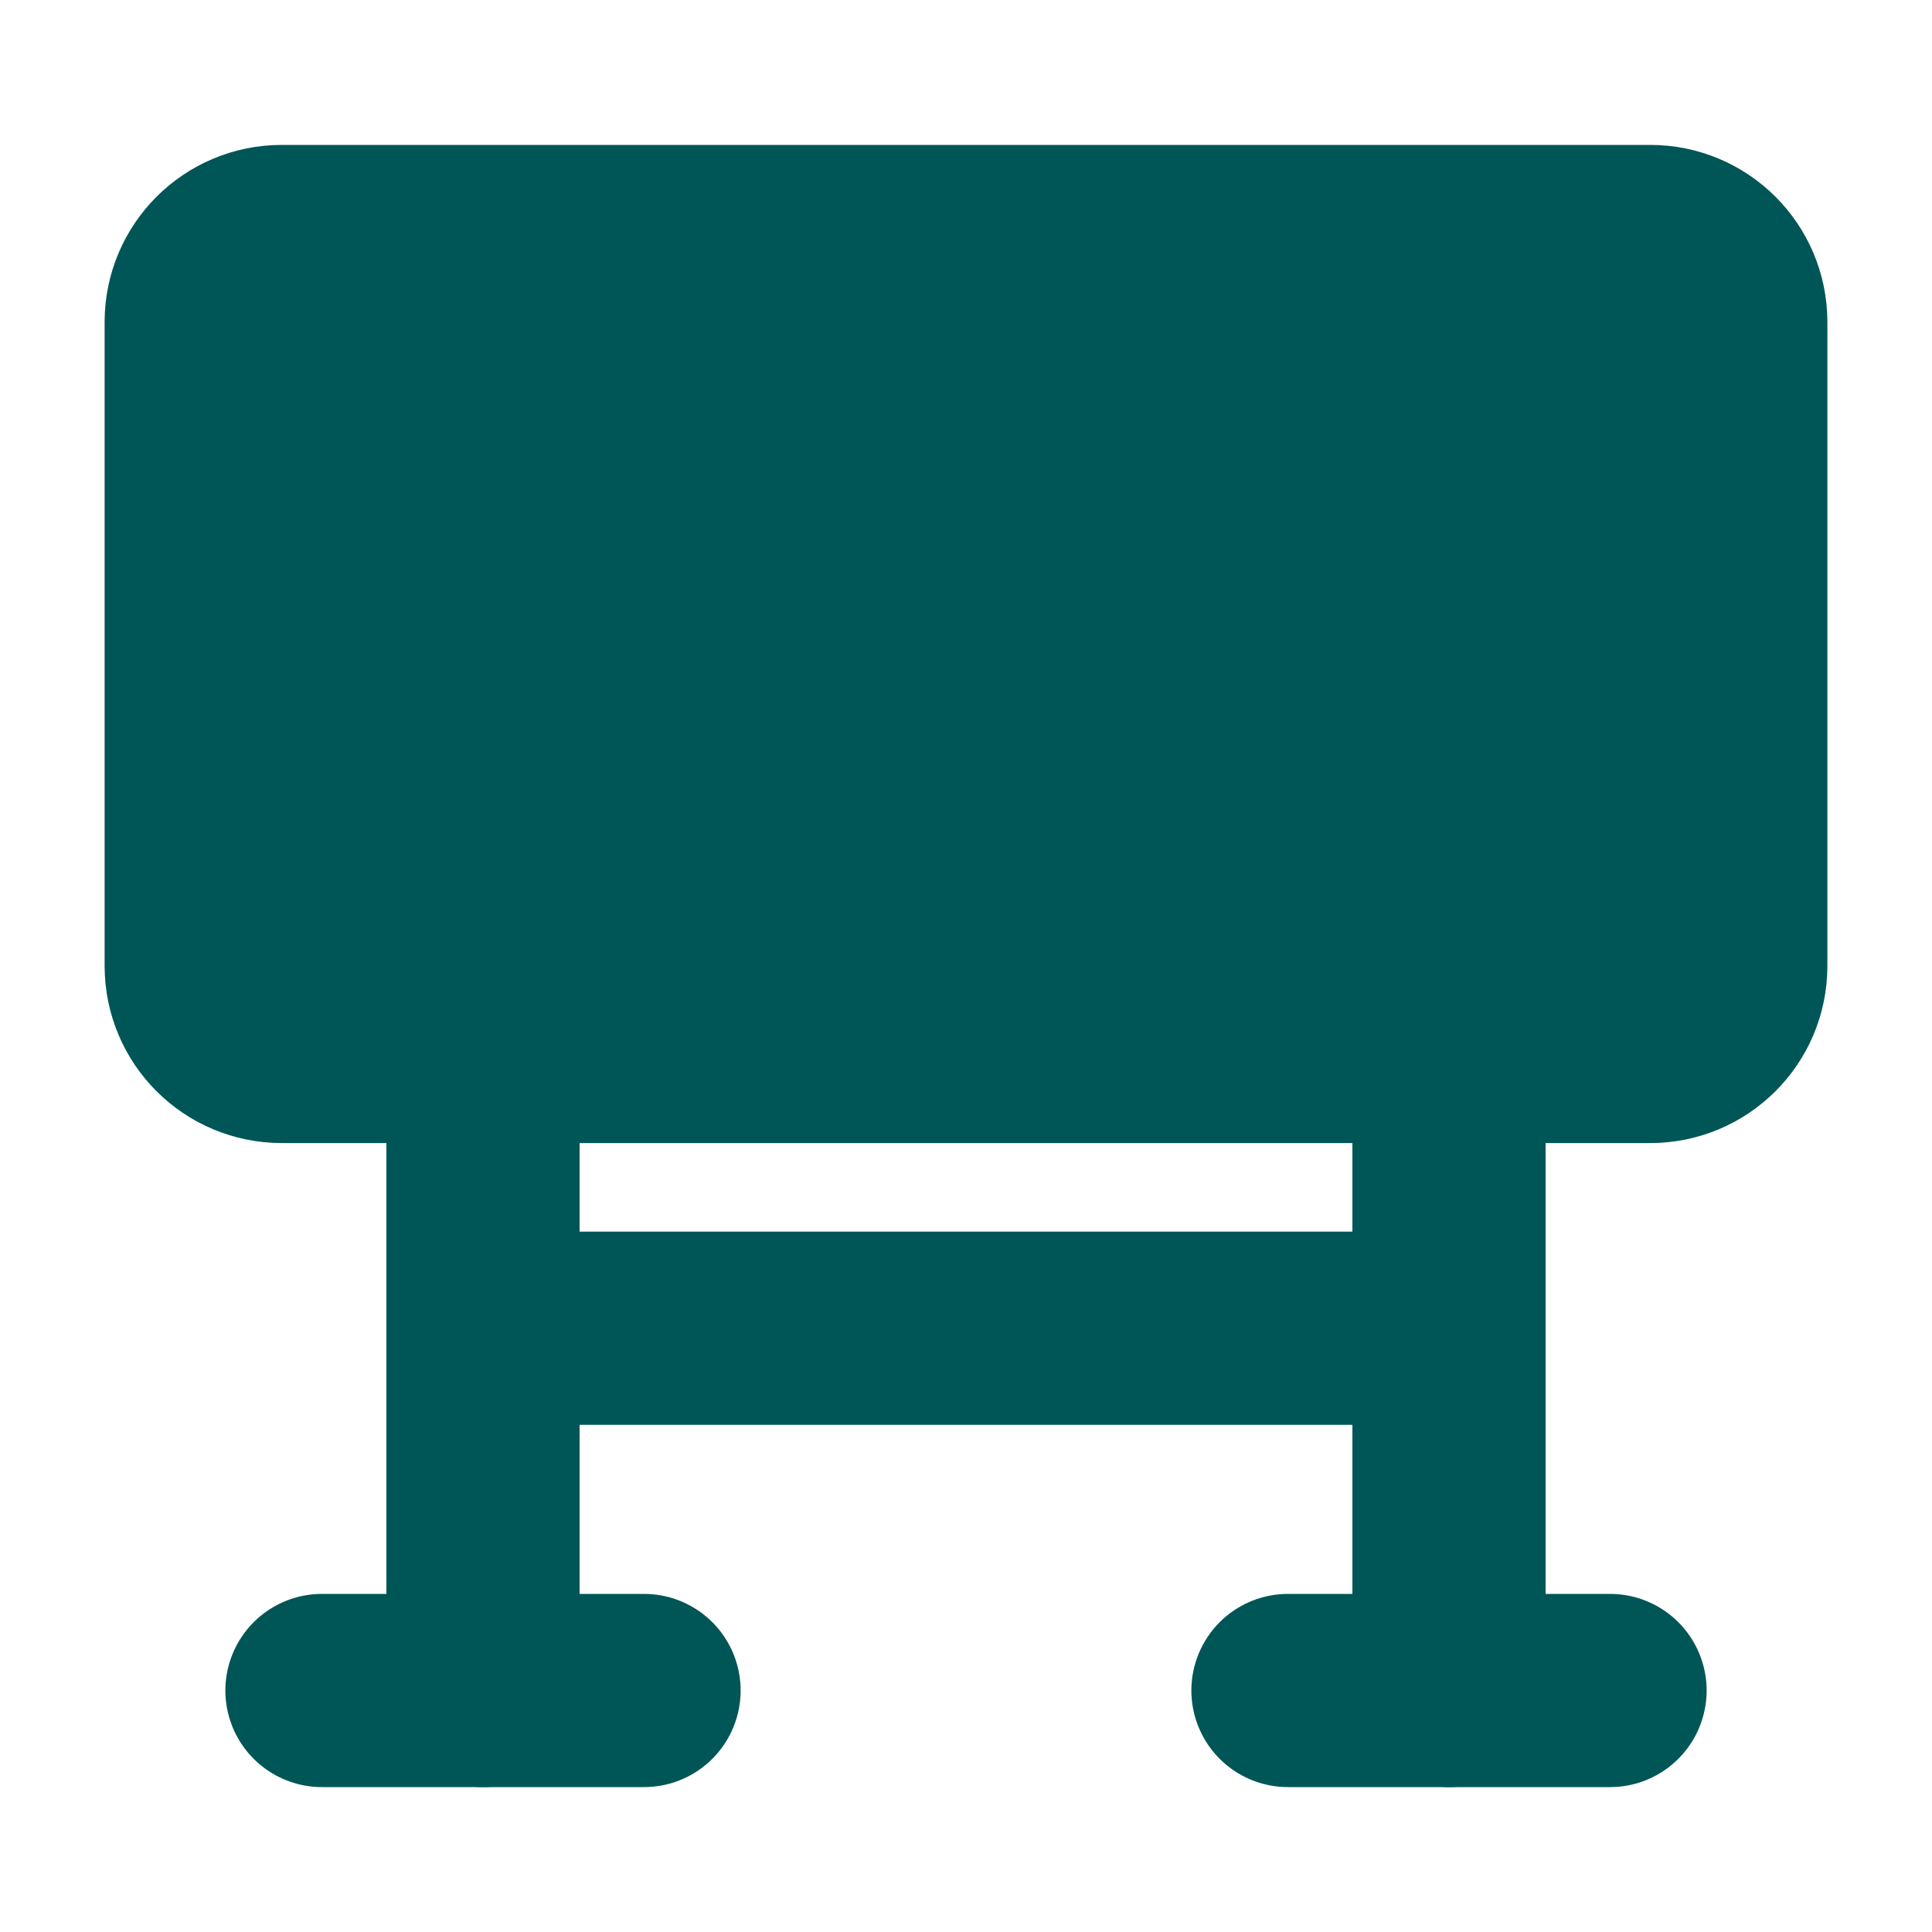 <svg width="20" height="20" viewBox="0 0 20 20" fill="none" xmlns="http://www.w3.org/2000/svg">
<path d="M17.083 2.5H2.917C2.456 2.5 2.083 2.873 2.083 3.333V10C2.083 10.46 2.456 10.833 2.917 10.833H17.083C17.544 10.833 17.917 10.46 17.917 10V3.333C17.917 2.873 17.544 2.5 17.083 2.5Z" fill="#005657" stroke="#005657" stroke-width="2" stroke-linejoin="round"/>
<path d="M5 10.833V17.5" stroke="#005657" stroke-width="2" stroke-linecap="round" stroke-linejoin="round"/>
<path d="M15 13.75H5" stroke="#005657" stroke-width="2" stroke-linecap="round" stroke-linejoin="round"/>
<path d="M6.667 17.5H3.333" stroke="#005657" stroke-width="2" stroke-linecap="round" stroke-linejoin="round"/>
<path d="M16.667 17.5H13.333" stroke="#005657" stroke-width="2" stroke-linecap="round" stroke-linejoin="round"/>
<path d="M15 10.833V17.5" stroke="#005657" stroke-width="2" stroke-linecap="round" stroke-linejoin="round"/>
</svg>
